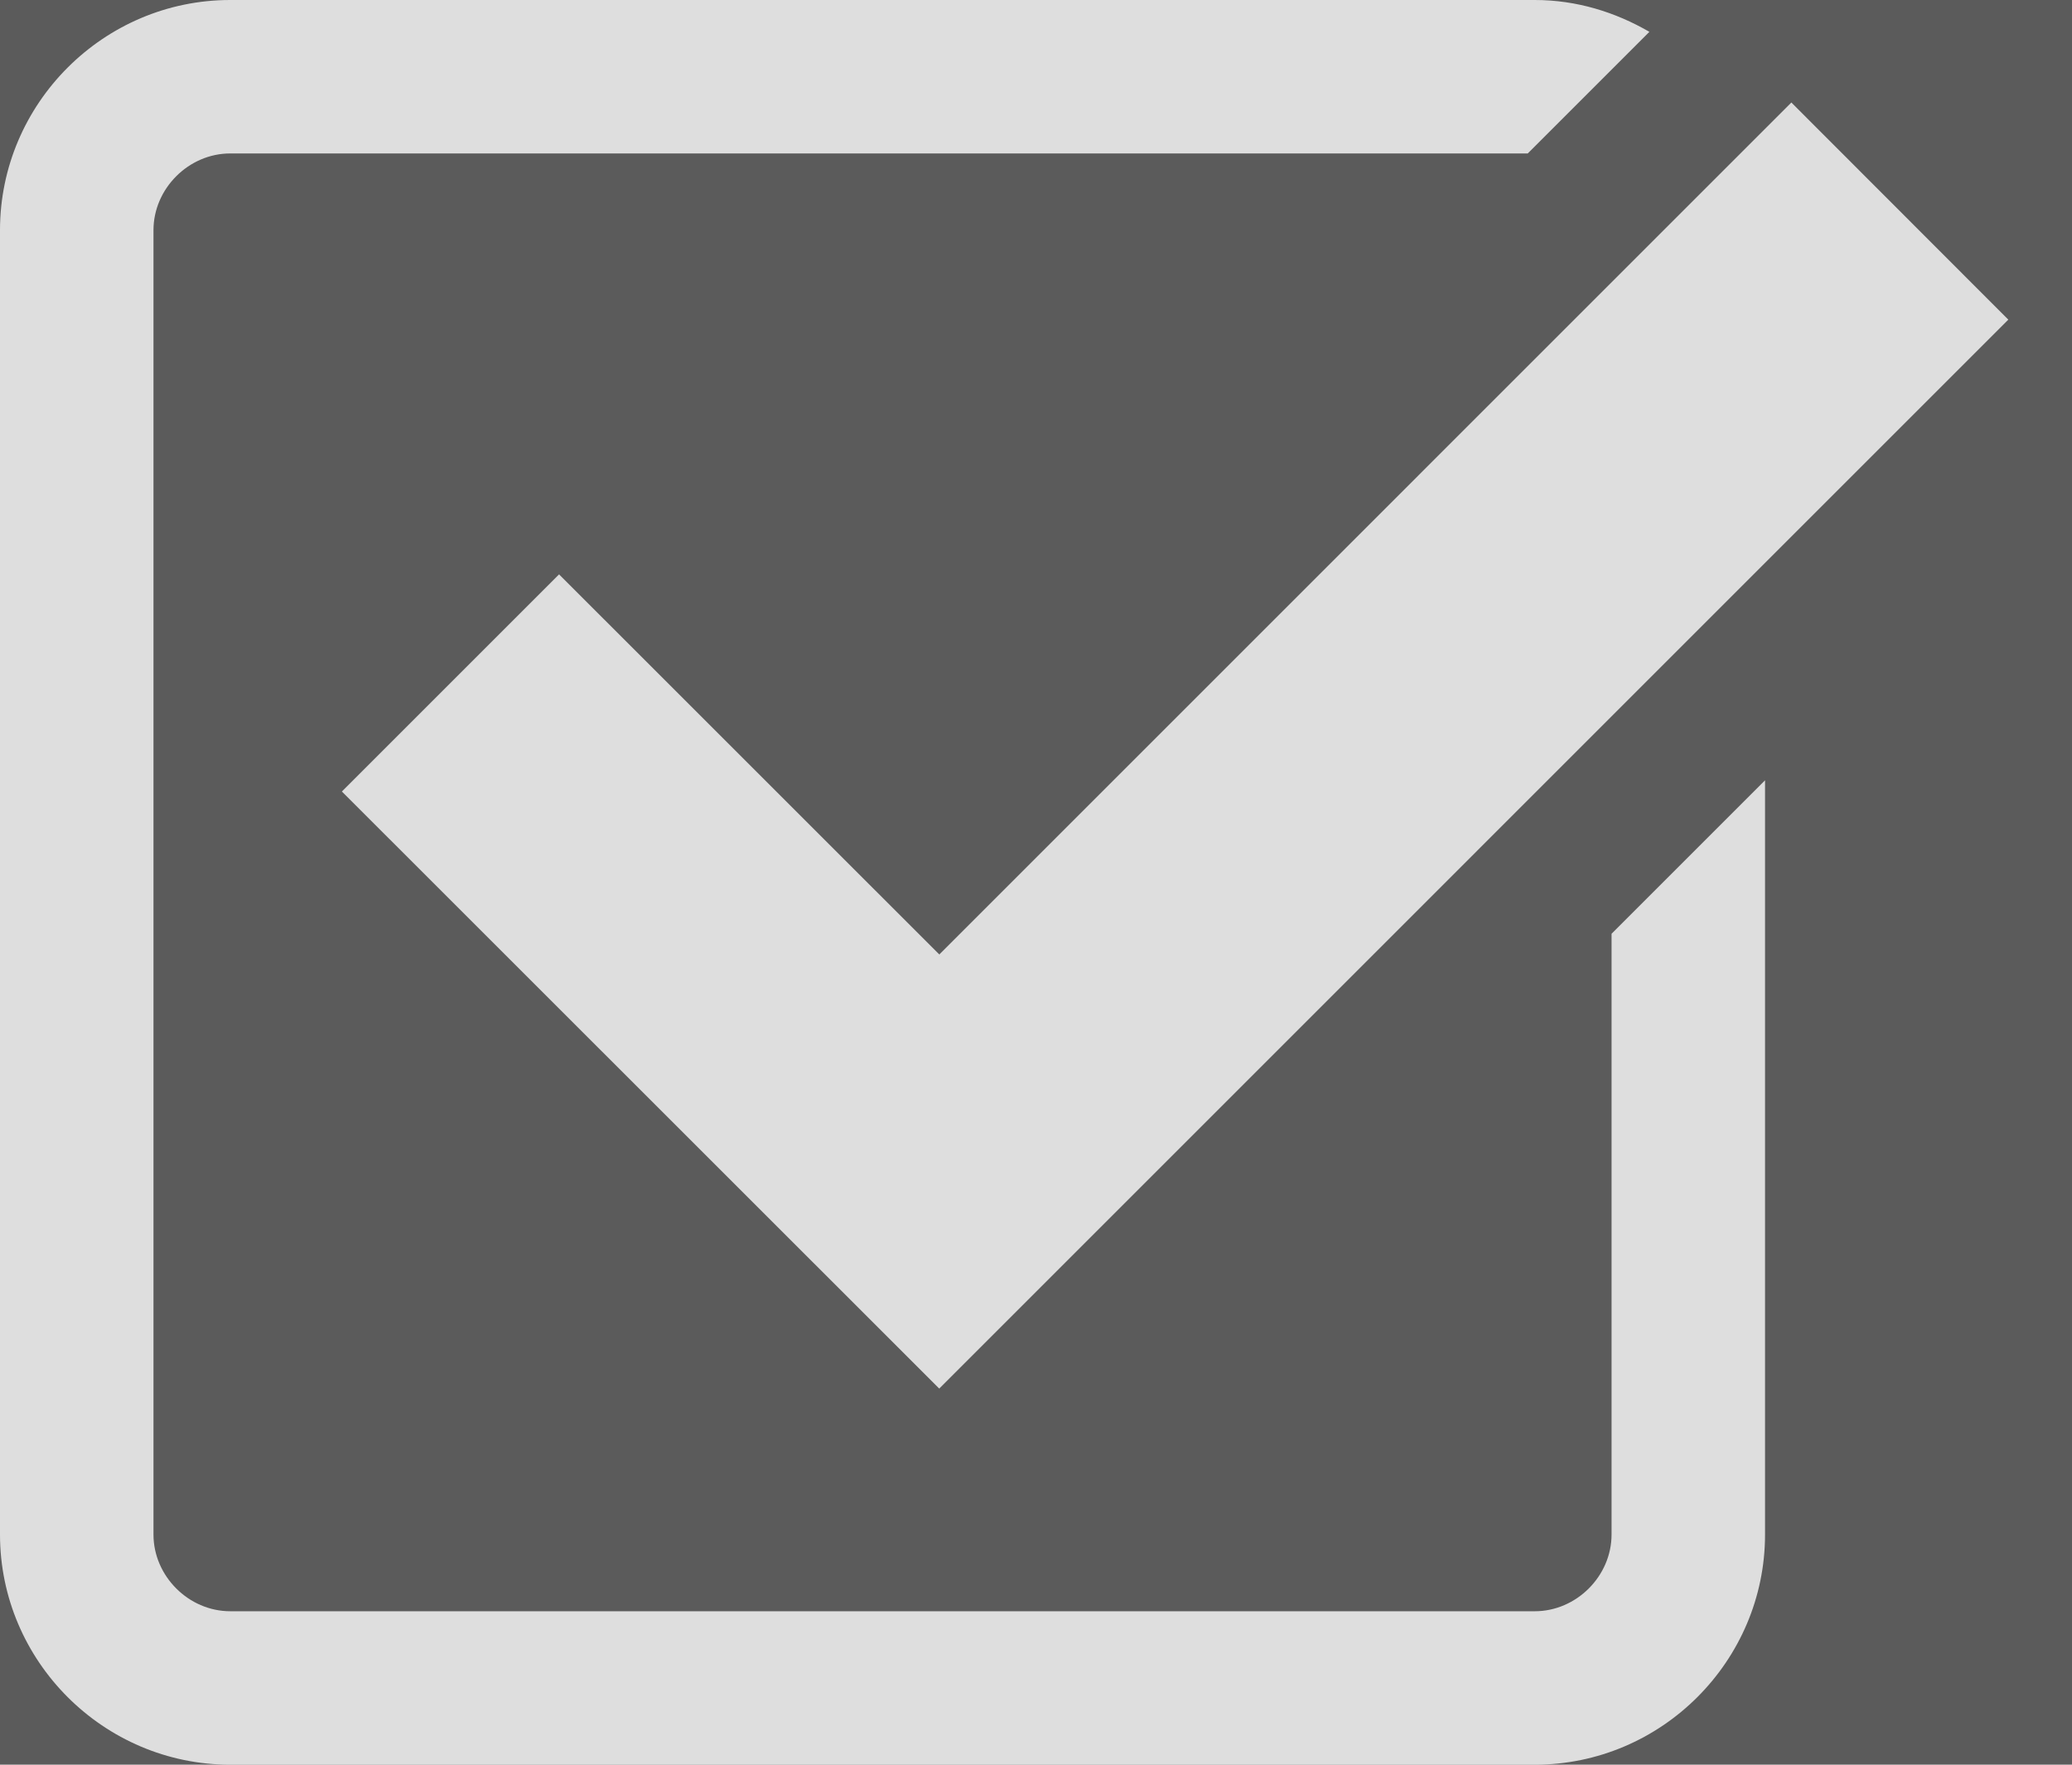 <svg xmlns="http://www.w3.org/2000/svg" width="27" height="23" viewBox="0 0 27 23" fill="white" fill-opacity="0.8">
  <rect x="0" y="0" width="27" height="23" fill="#333333" stroke="none"/>
  <path d="M7.285 7.486l-2.83 2.83 7.784 7.782L26.17 4.166l-2.827-2.83L12.24 12.44"/>
  <path d="M21 20c0 .542-.458 1-1 1H3c-.542 0-1-.458-1-1V3c0-.542.458-1 1-1h16.908L21.493.415C21.05.158 20.545 0 20 0H3C1.35 0 0 1.35 0 3v17c0 1.65 1.35 3 3 3h17c1.65 0 3-1.35 3-3v-9.83l-2 2V20z"/>
</svg>
